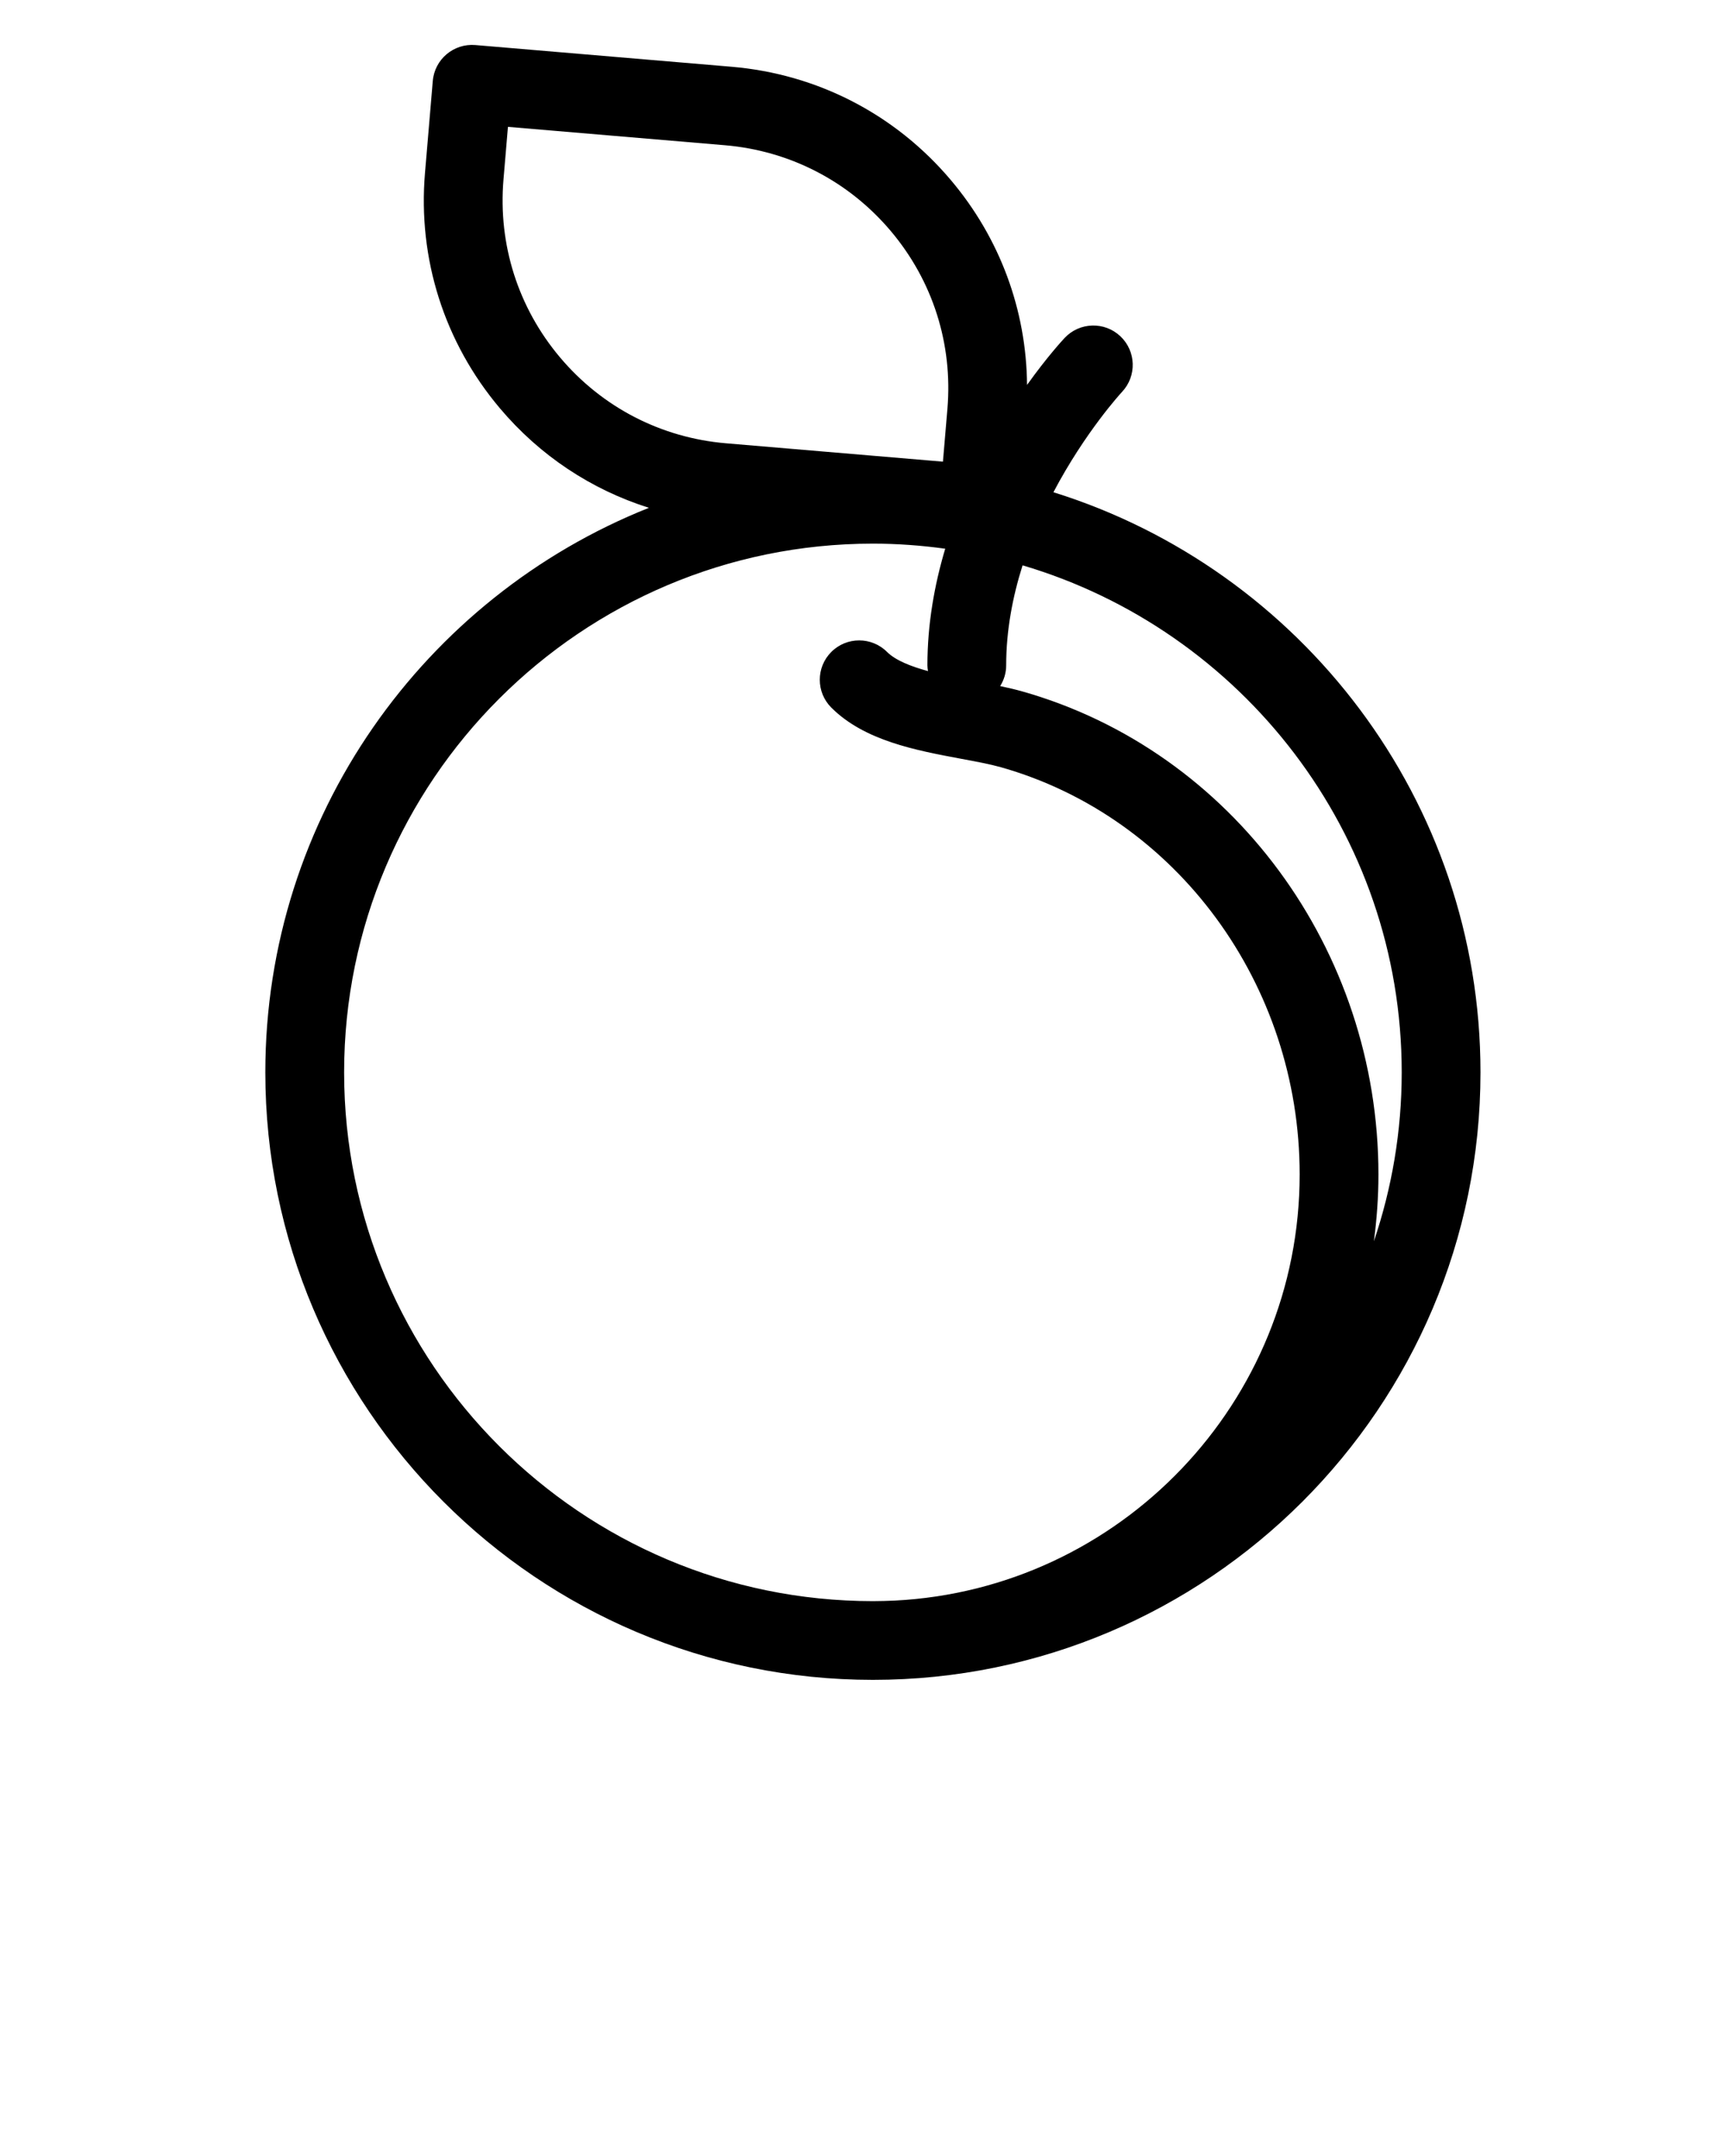<svg xmlns="http://www.w3.org/2000/svg" xmlns:xlink="http://www.w3.org/1999/xlink" version="1.1" x="0px" y="0px" viewBox="0 0 100 125" enable-background="new 0 0 100 100" xml:space="preserve"><path fill="#000000" d="M61.068,28.539c1.838-3.495,3.934-5.772,3.979-5.82  c0.862-0.918,0.817-2.362-0.1-3.225c-0.918-0.865-2.364-0.821-3.228,0.098  c-0.107,0.114-1.015,1.094-2.18,2.725c-0.039-4.345-1.572-8.504-4.41-11.868  c-3.223-3.82-7.742-6.157-12.723-6.579L27.557,2.612  c-1.255-0.105-2.362,0.826-2.468,2.082l-0.452,5.331  c-0.422,4.981,1.121,9.828,4.344,13.648c2.314,2.743,5.298,4.715,8.638,5.769  c-13.012,5.18-22.238,17.895-22.238,32.731c0,19.421,15.8,35.222,35.222,35.222  s35.222-15.8,35.222-35.222C85.826,46.395,75.396,33.006,61.068,28.539z   M81.259,62.174c0,3.425-0.573,6.716-1.614,9.794  c0.169-1.27,0.264-2.563,0.264-3.878c0-13.04-8.487-24.555-20.64-28.002  c-0.41-0.116-0.841-0.216-1.288-0.31c0.217-0.349,0.348-0.758,0.348-1.2  c0-2.037,0.378-3.995,0.951-5.801C71.97,36.53,81.259,48.284,81.259,62.174z   M32.472,20.729c-2.437-2.888-3.603-6.552-3.285-10.318l0.259-3.056l12.574,1.065  c3.765,0.319,7.181,2.085,9.618,4.973c2.437,2.888,3.603,6.552,3.284,10.318  l-0.259,3.055l-12.574-1.065C38.325,25.383,34.909,23.617,32.472,20.729z   M19.949,62.174c0-16.903,13.752-30.655,30.655-30.655  c1.422,0,2.82,0.105,4.191,0.294c-0.625,2.094-1.032,4.371-1.032,6.766  c0,0.113,0.017,0.221,0.033,0.33c-1.003-0.275-1.887-0.626-2.374-1.112  c-0.892-0.891-2.337-0.891-3.229,0c-0.892,0.892-0.892,2.338,0,3.229  c1.923,1.922,4.907,2.478,7.54,2.969c0.858,0.16,1.667,0.311,2.291,0.487  c10.197,2.892,17.319,12.6,17.319,23.609c0,13.215-10.415,24.043-23.468,24.707  c-0.422,0.017-0.845,0.032-1.271,0.032C33.701,92.829,19.949,79.077,19.949,62.174z  "/></svg>

